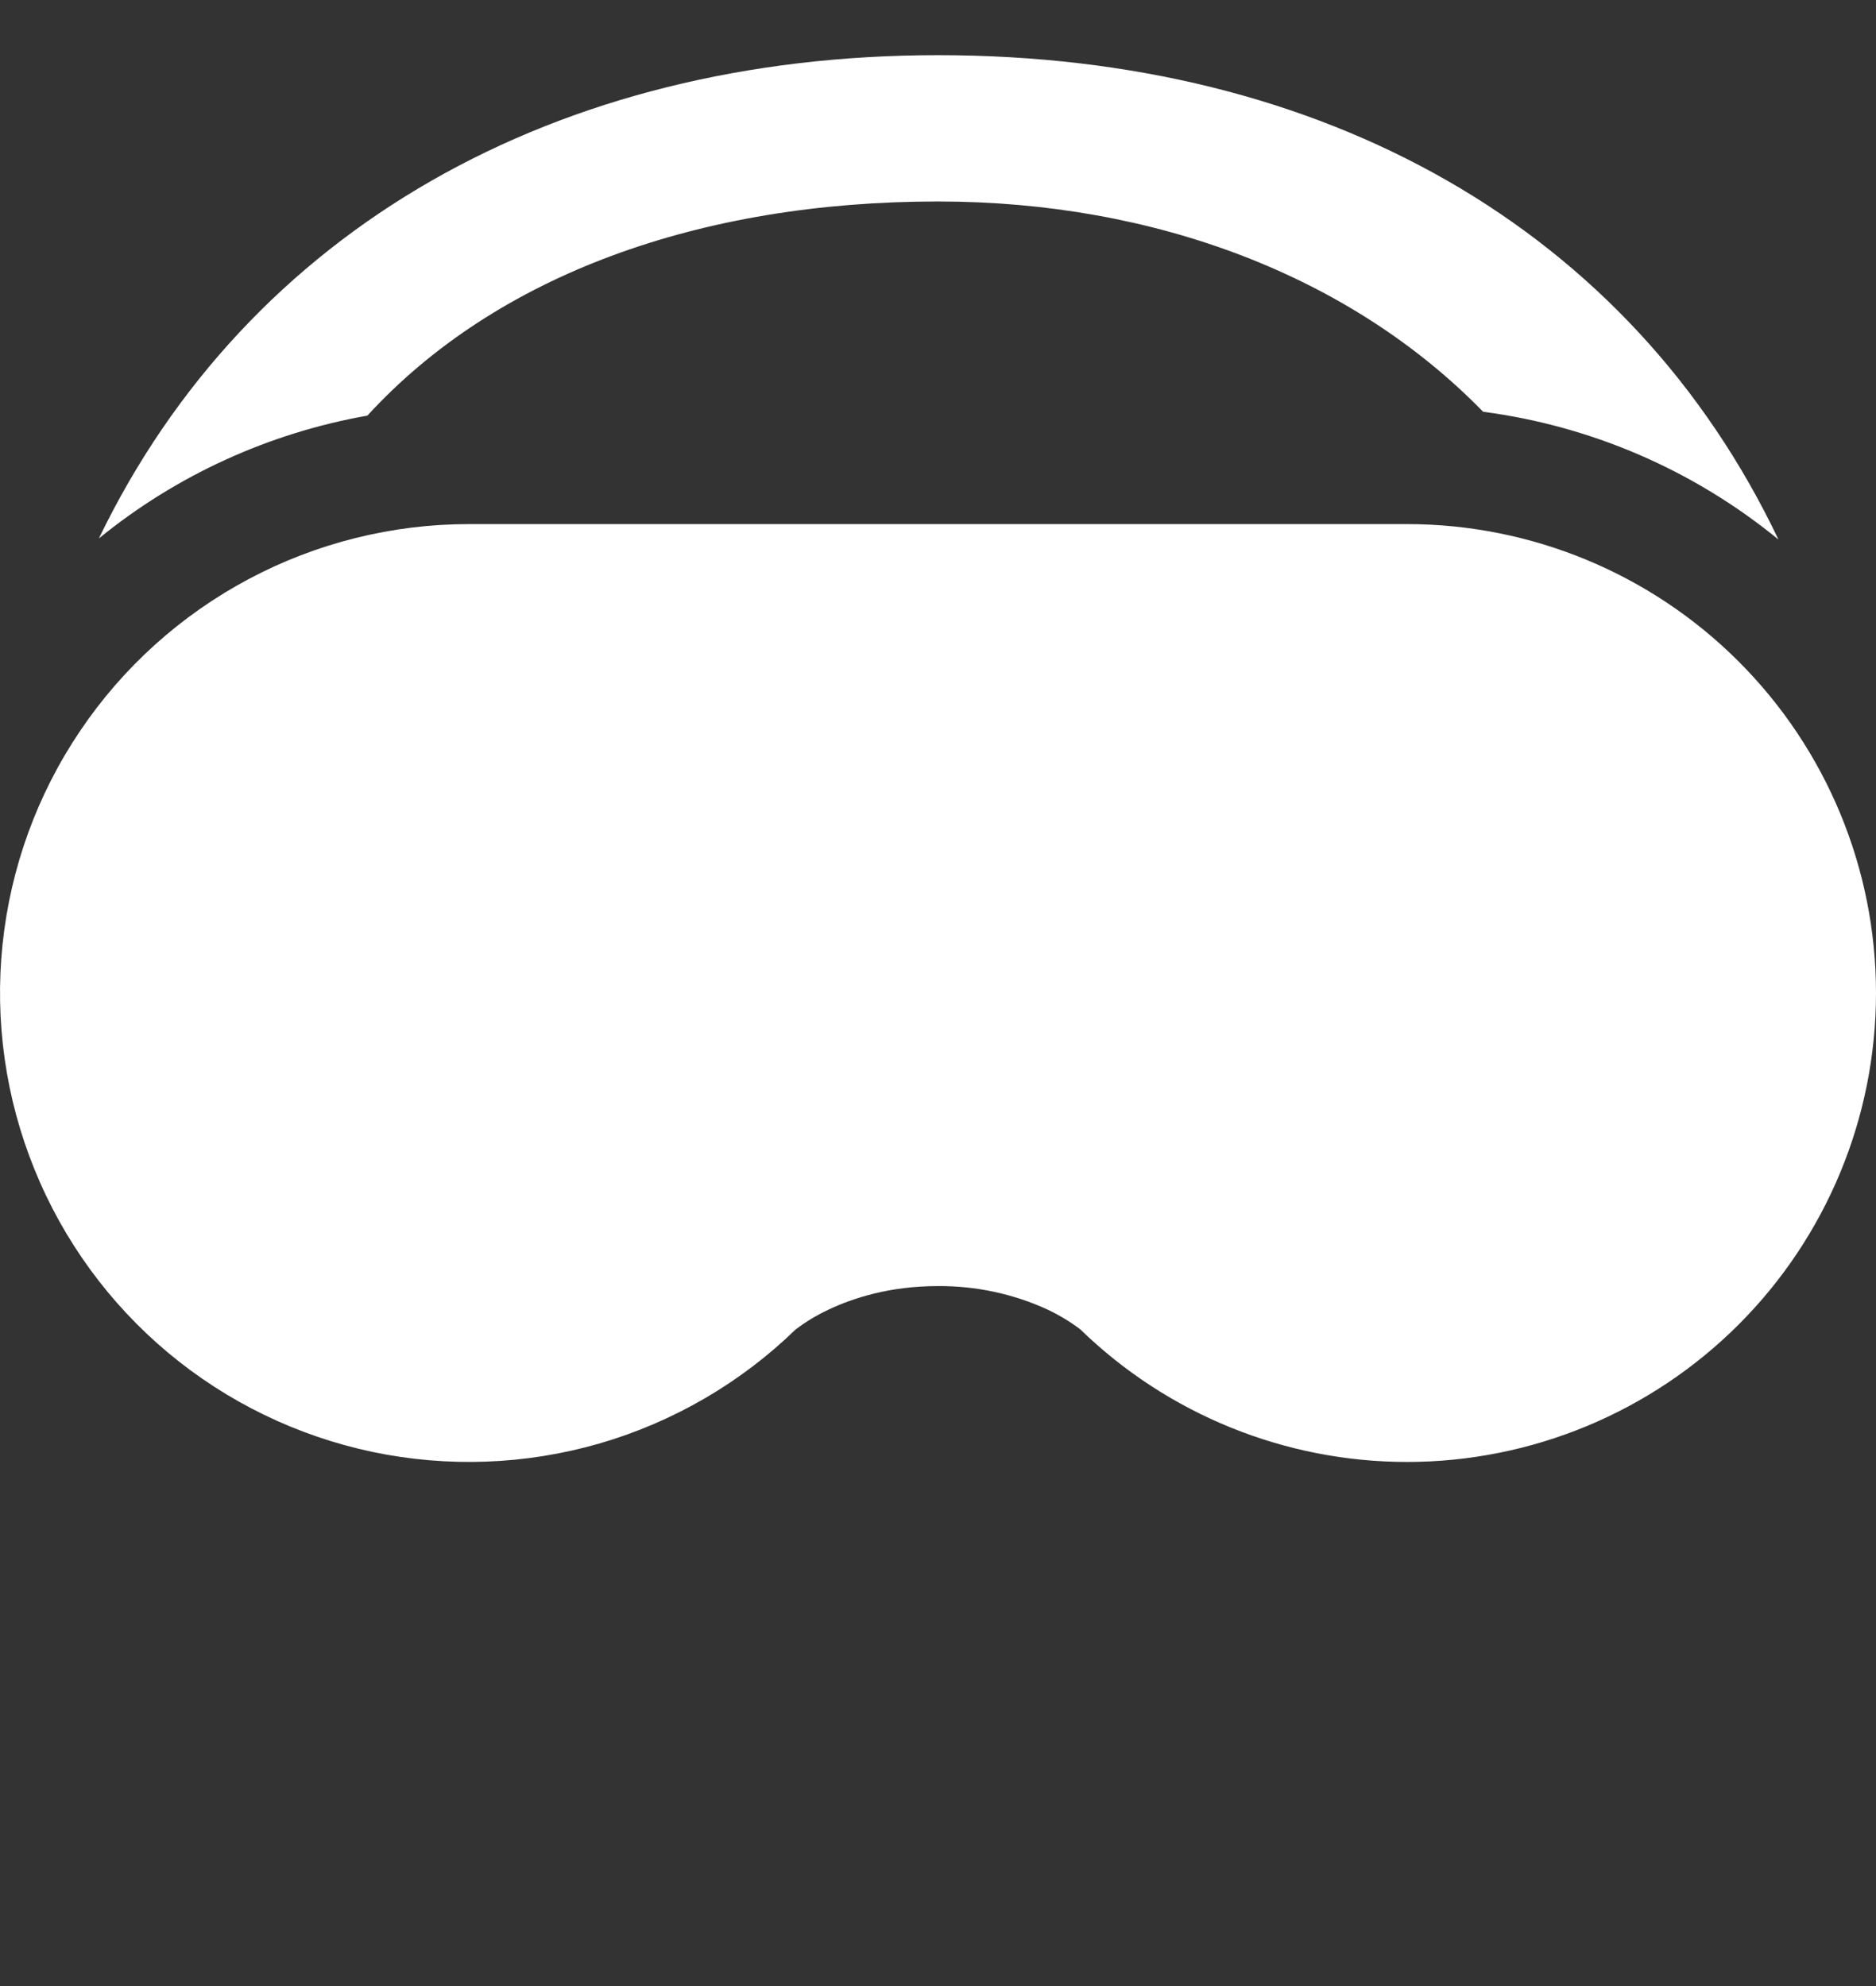 <svg width="17" height="18" viewBox="0 0 17 18" fill="none" xmlns="http://www.w3.org/2000/svg">
<rect x="0" y="0" width="17" height="18" fill="#333333" stroke="none"/>
<g clip-path="url(#clip0_231_1704)">
<path d="M8.5 1.826C10.473 1.826 12.246 2.507 13.44 3.732C14.423 3.861 15.349 4.262 16.116 4.89C14.776 2.075 12.001 0.5 8.5 0.5C5.047 0.5 2.252 2.072 0.896 4.88C1.599 4.307 2.436 3.925 3.329 3.767C4.5 2.489 6.347 1.826 8.5 1.826Z" fill="white"/>
<path d="M12.75 13.25C11.645 13.25 10.583 12.819 9.79 12.049L9.788 12.047C9.696 11.978 9.598 11.919 9.495 11.87C9.183 11.726 8.843 11.654 8.5 11.656C8.06 11.656 7.726 11.766 7.507 11.87C7.403 11.919 7.304 11.978 7.213 12.047L7.21 12.049C6.711 12.534 6.1 12.889 5.431 13.083C4.762 13.276 4.056 13.302 3.375 13.159C2.693 13.015 2.058 12.707 1.523 12.26C0.989 11.813 0.573 11.242 0.312 10.597C0.05 9.952 -0.049 9.252 0.023 8.56C0.095 7.867 0.336 7.203 0.725 6.626C1.114 6.048 1.639 5.575 2.254 5.248C2.868 4.921 3.554 4.75 4.25 4.75H12.75C13.877 4.75 14.958 5.198 15.755 5.995C16.552 6.792 17 7.873 17 9C17 10.127 16.552 11.208 15.755 12.005C14.958 12.802 13.877 13.25 12.75 13.25Z" fill="white"/>
</g>
<defs>
<clipPath id="clip0_231_1704">
<rect width="17" height="17" fill="white" transform="translate(0 0.5)"/>
</clipPath>
</defs>
</svg>

